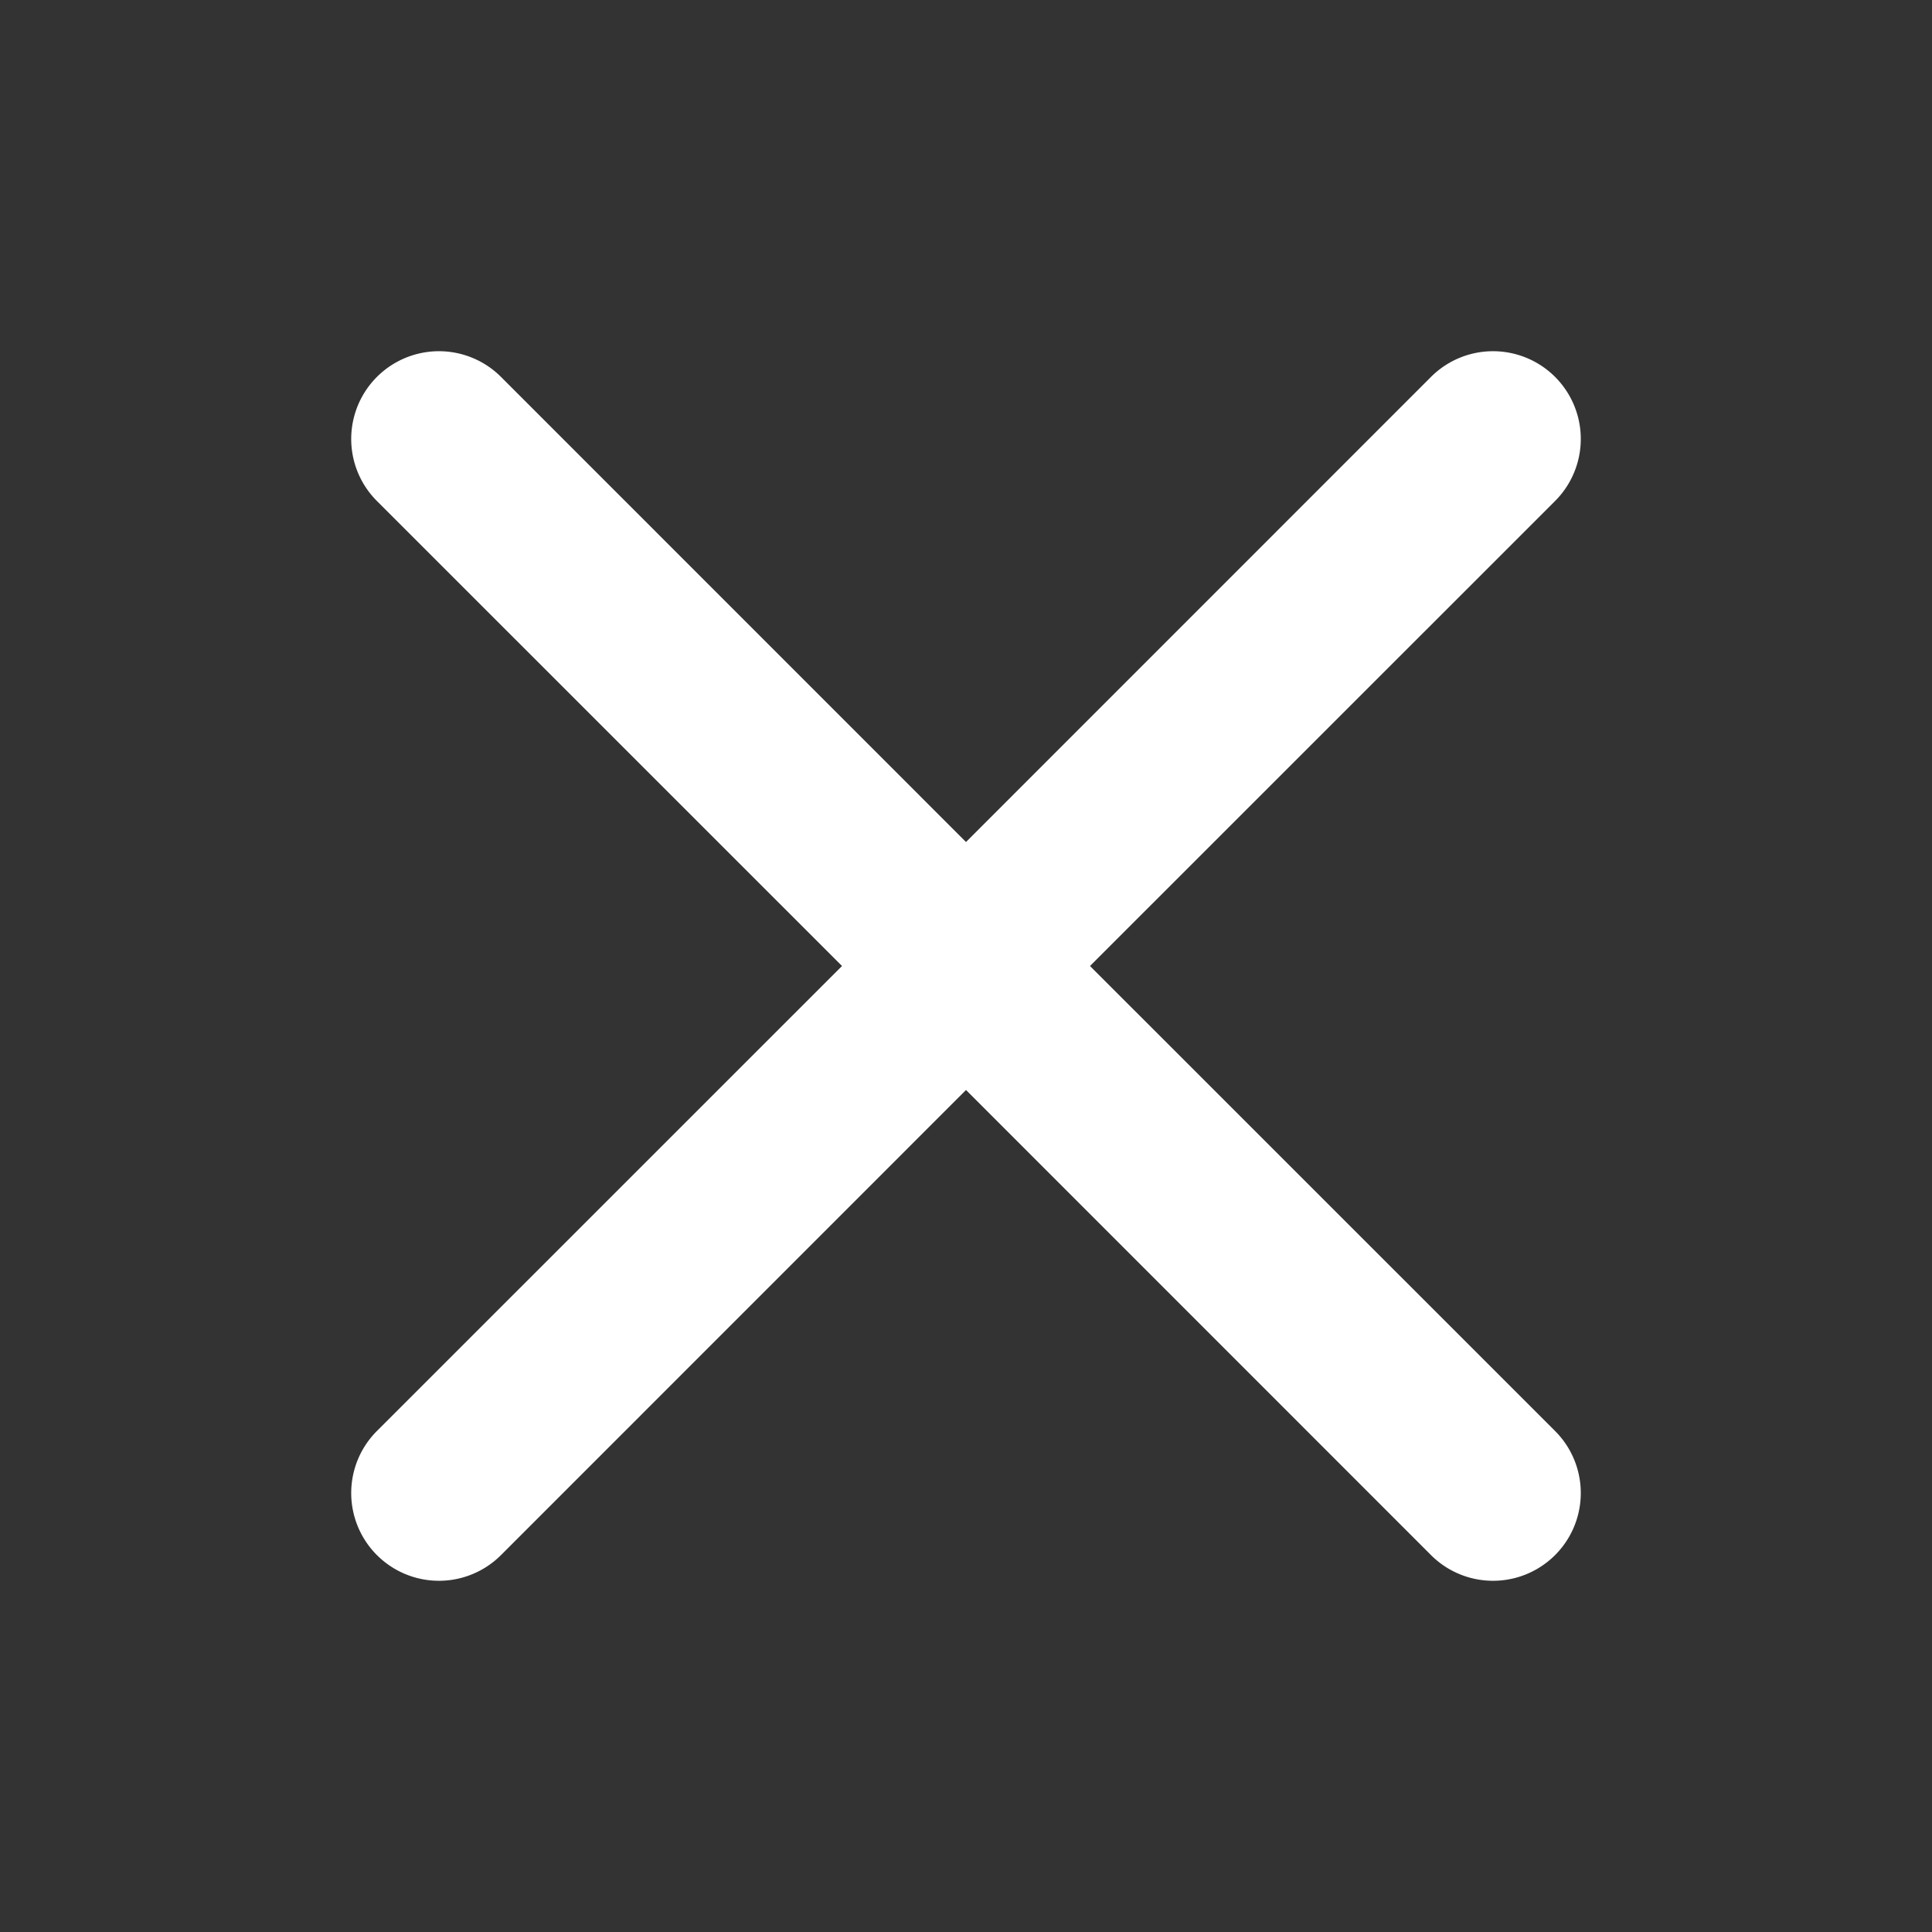 <svg xmlns="http://www.w3.org/2000/svg" width="22" height="22" viewBox="0 0 22 22">
    <rect x="0" y="0" width="22" height="22" fill="#333333" stroke="none"/>
    <path fill="#FFF" fill-rule="evenodd" d="M12.412 11l5.296-5.295a.999.999 0 0 0-1.413-1.413L11 9.588 5.705 4.292a.999.999 0 1 0-1.413 1.413L9.588 11l-5.296 5.295a.999.999 0 1 0 1.413 1.413L11 12.412l5.295 5.296a.999.999 0 0 0 1.413-1.413L12.412 11z"/>
</svg>
